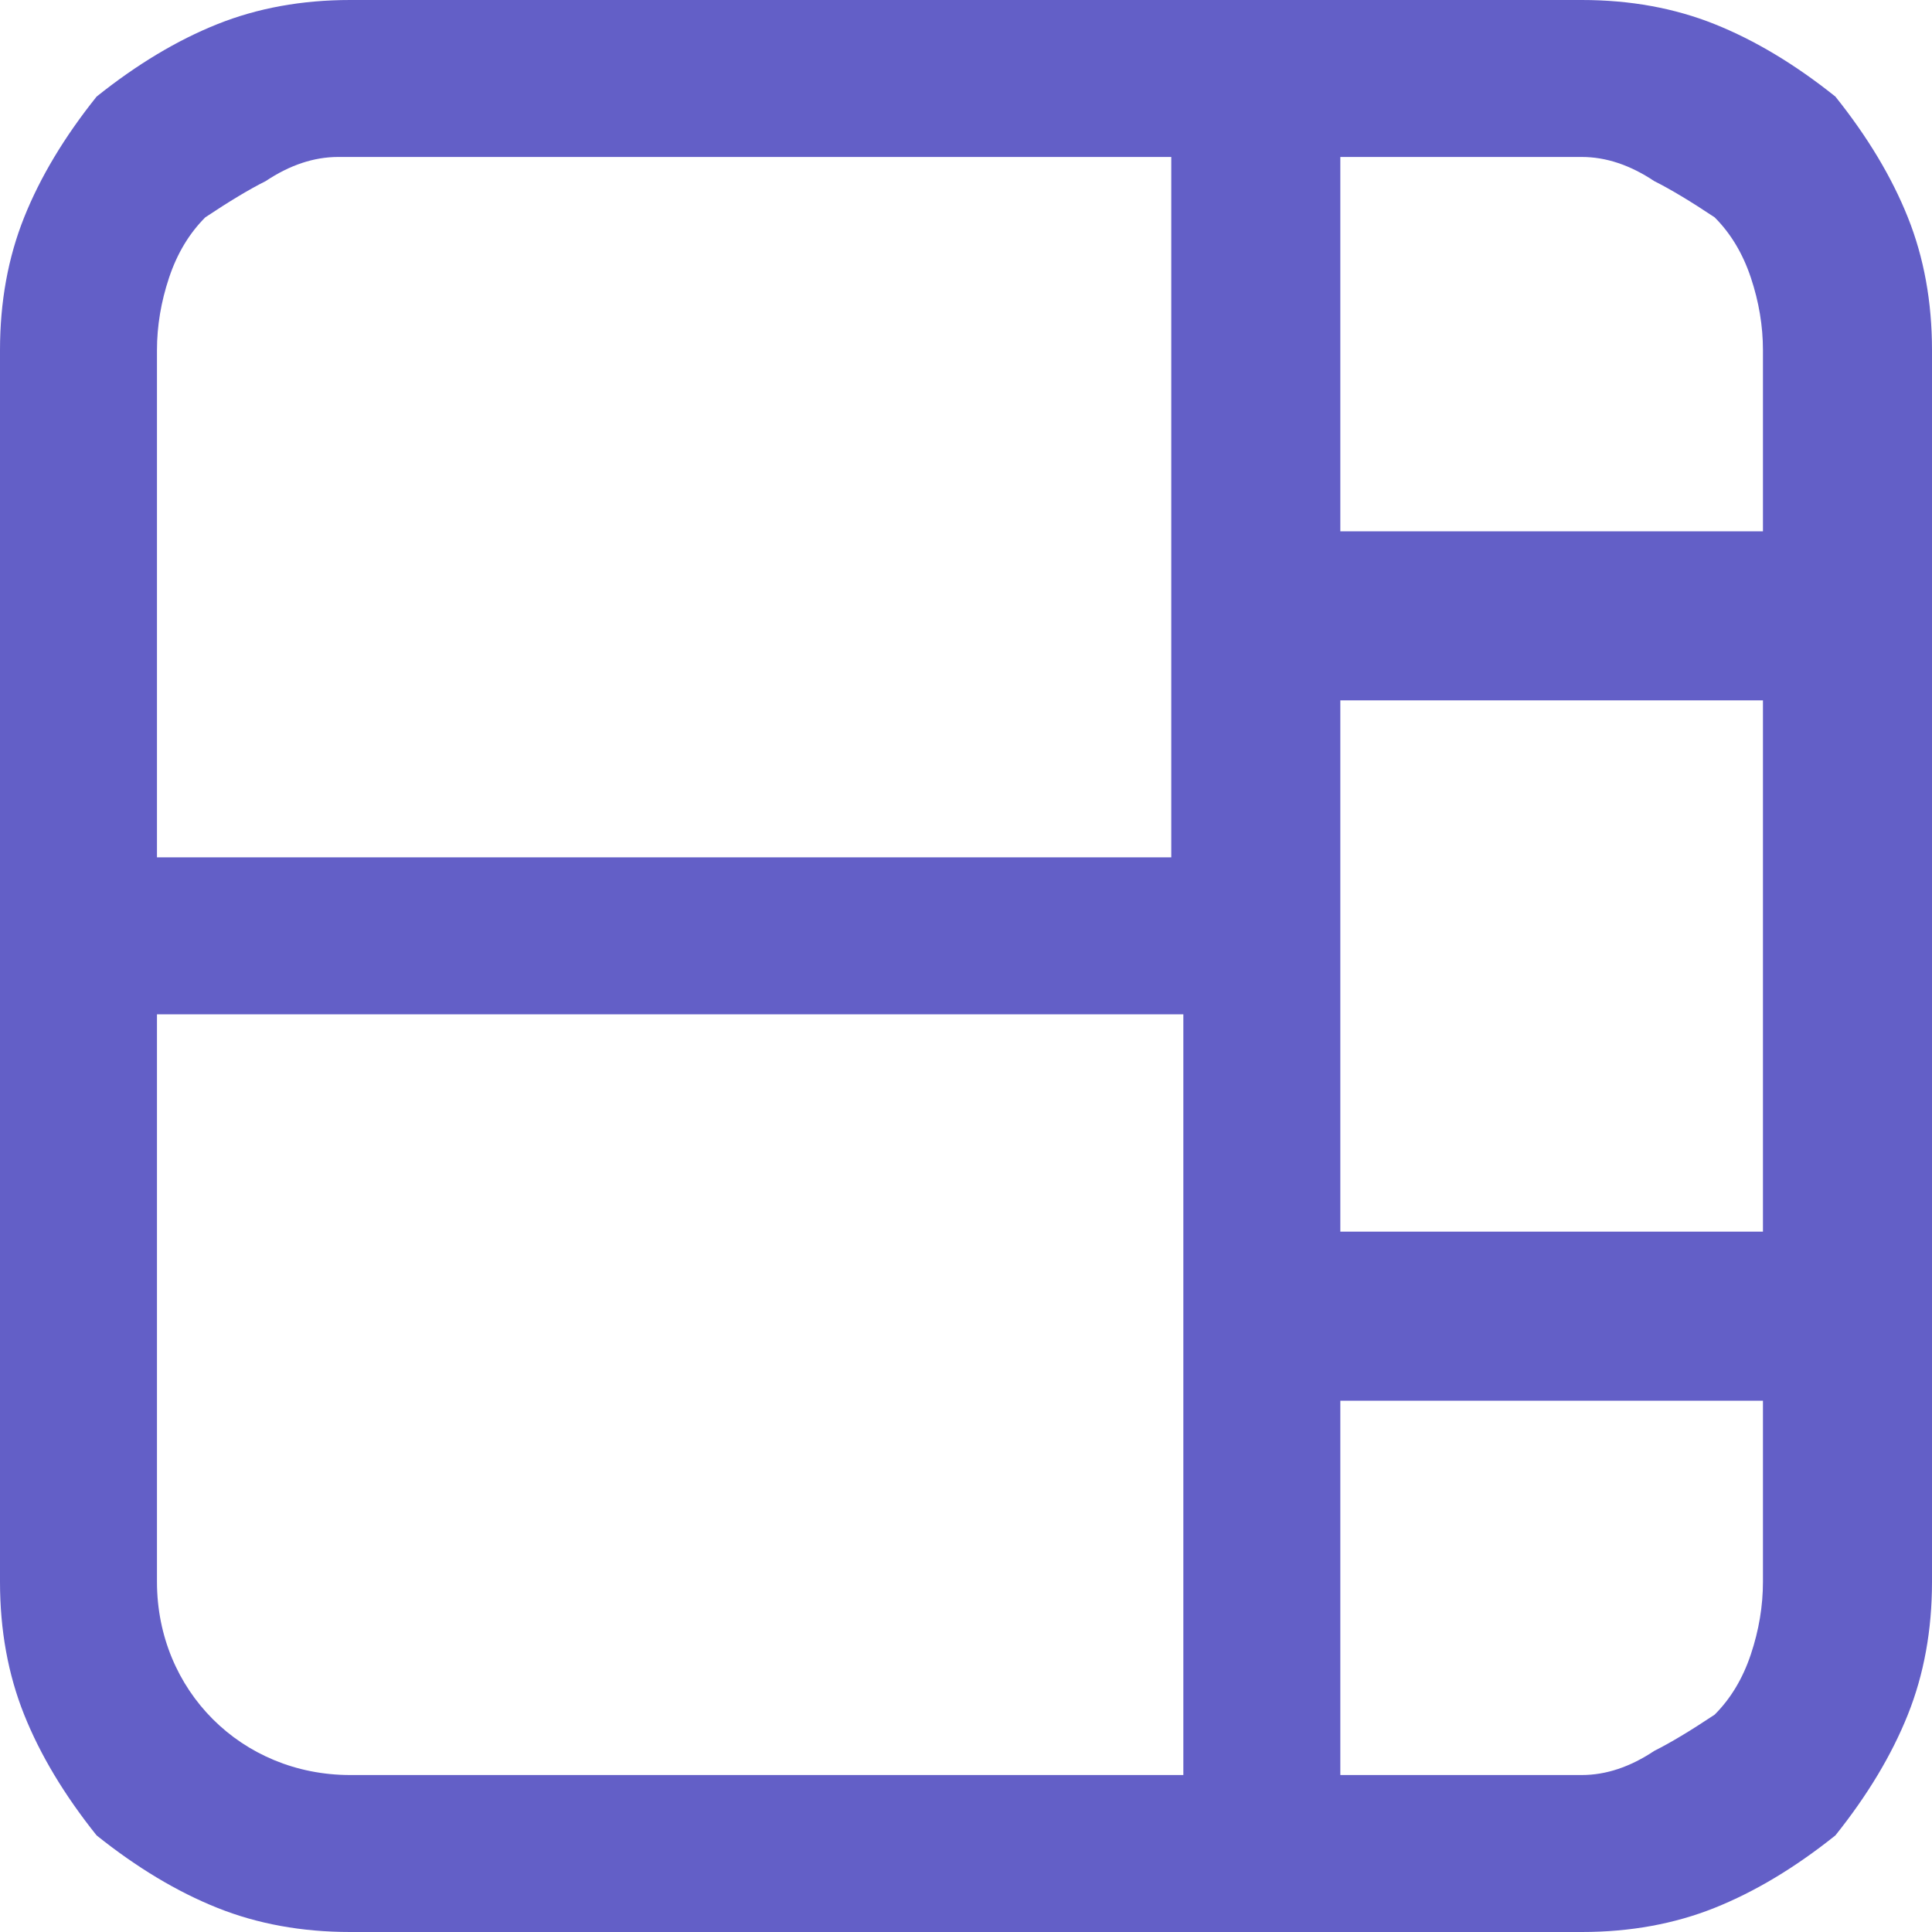 <svg version="1.2" xmlns="http://www.w3.org/2000/svg" viewBox="0 0 16 16" width="16" height="16">
	<title>icon-board-svg</title>
	<style>
		.s0 { fill: #635fc7 } 
	</style>
	<path id="Layer" fill-rule="evenodd" class="s0" d="m0 2.9q0-0.6 0.2-1.1 0.2-0.5 0.6-1 0.5-0.4 1-0.6 0.5-0.2 1.1-0.2h10.2q0.6 0 1.1 0.2 0.5 0.2 1 0.6 0.4 0.5 0.6 1 0.2 0.5 0.2 1.1v10.2q0 0.6-0.2 1.1-0.2 0.5-0.6 1-0.5 0.4-1 0.6-0.5 0.2-1.1 0.2h-10.2q-0.6 0-1.1-0.2-0.5-0.2-1-0.6-0.4-0.5-0.6-1-0.2-0.5-0.2-1.1c0 0 0-10.2 0-10.2zm1.3 5.5v4.7c0 0.9 0.7 1.6 1.6 1.6h6.9v-6.3zm8.4-1.3q0 0 0 0v-5.8h-6.9q-0.3 0-0.6 0.2-0.2 0.1-0.5 0.3-0.2 0.2-0.3 0.5-0.1 0.3-0.1 0.6v4.2c0 0 8.4 0 8.4 0zm4.9-1.3h-3.5v4.4h3.5c0 0 0-4.4 0-4.4zm0 5.8h-3.5v3.1h2q0.3 0 0.6-0.2 0.2-0.1 0.5-0.3 0.2-0.2 0.3-0.5 0.1-0.3 0.1-0.6c0 0 0-1.5 0-1.5zm0-7.2v-1.5q0-0.3-0.1-0.6-0.1-0.3-0.3-0.5-0.3-0.2-0.5-0.3-0.3-0.2-0.6-0.2h-2v3.1c0 0 3.5 0 3.5 0z"/>
</svg>